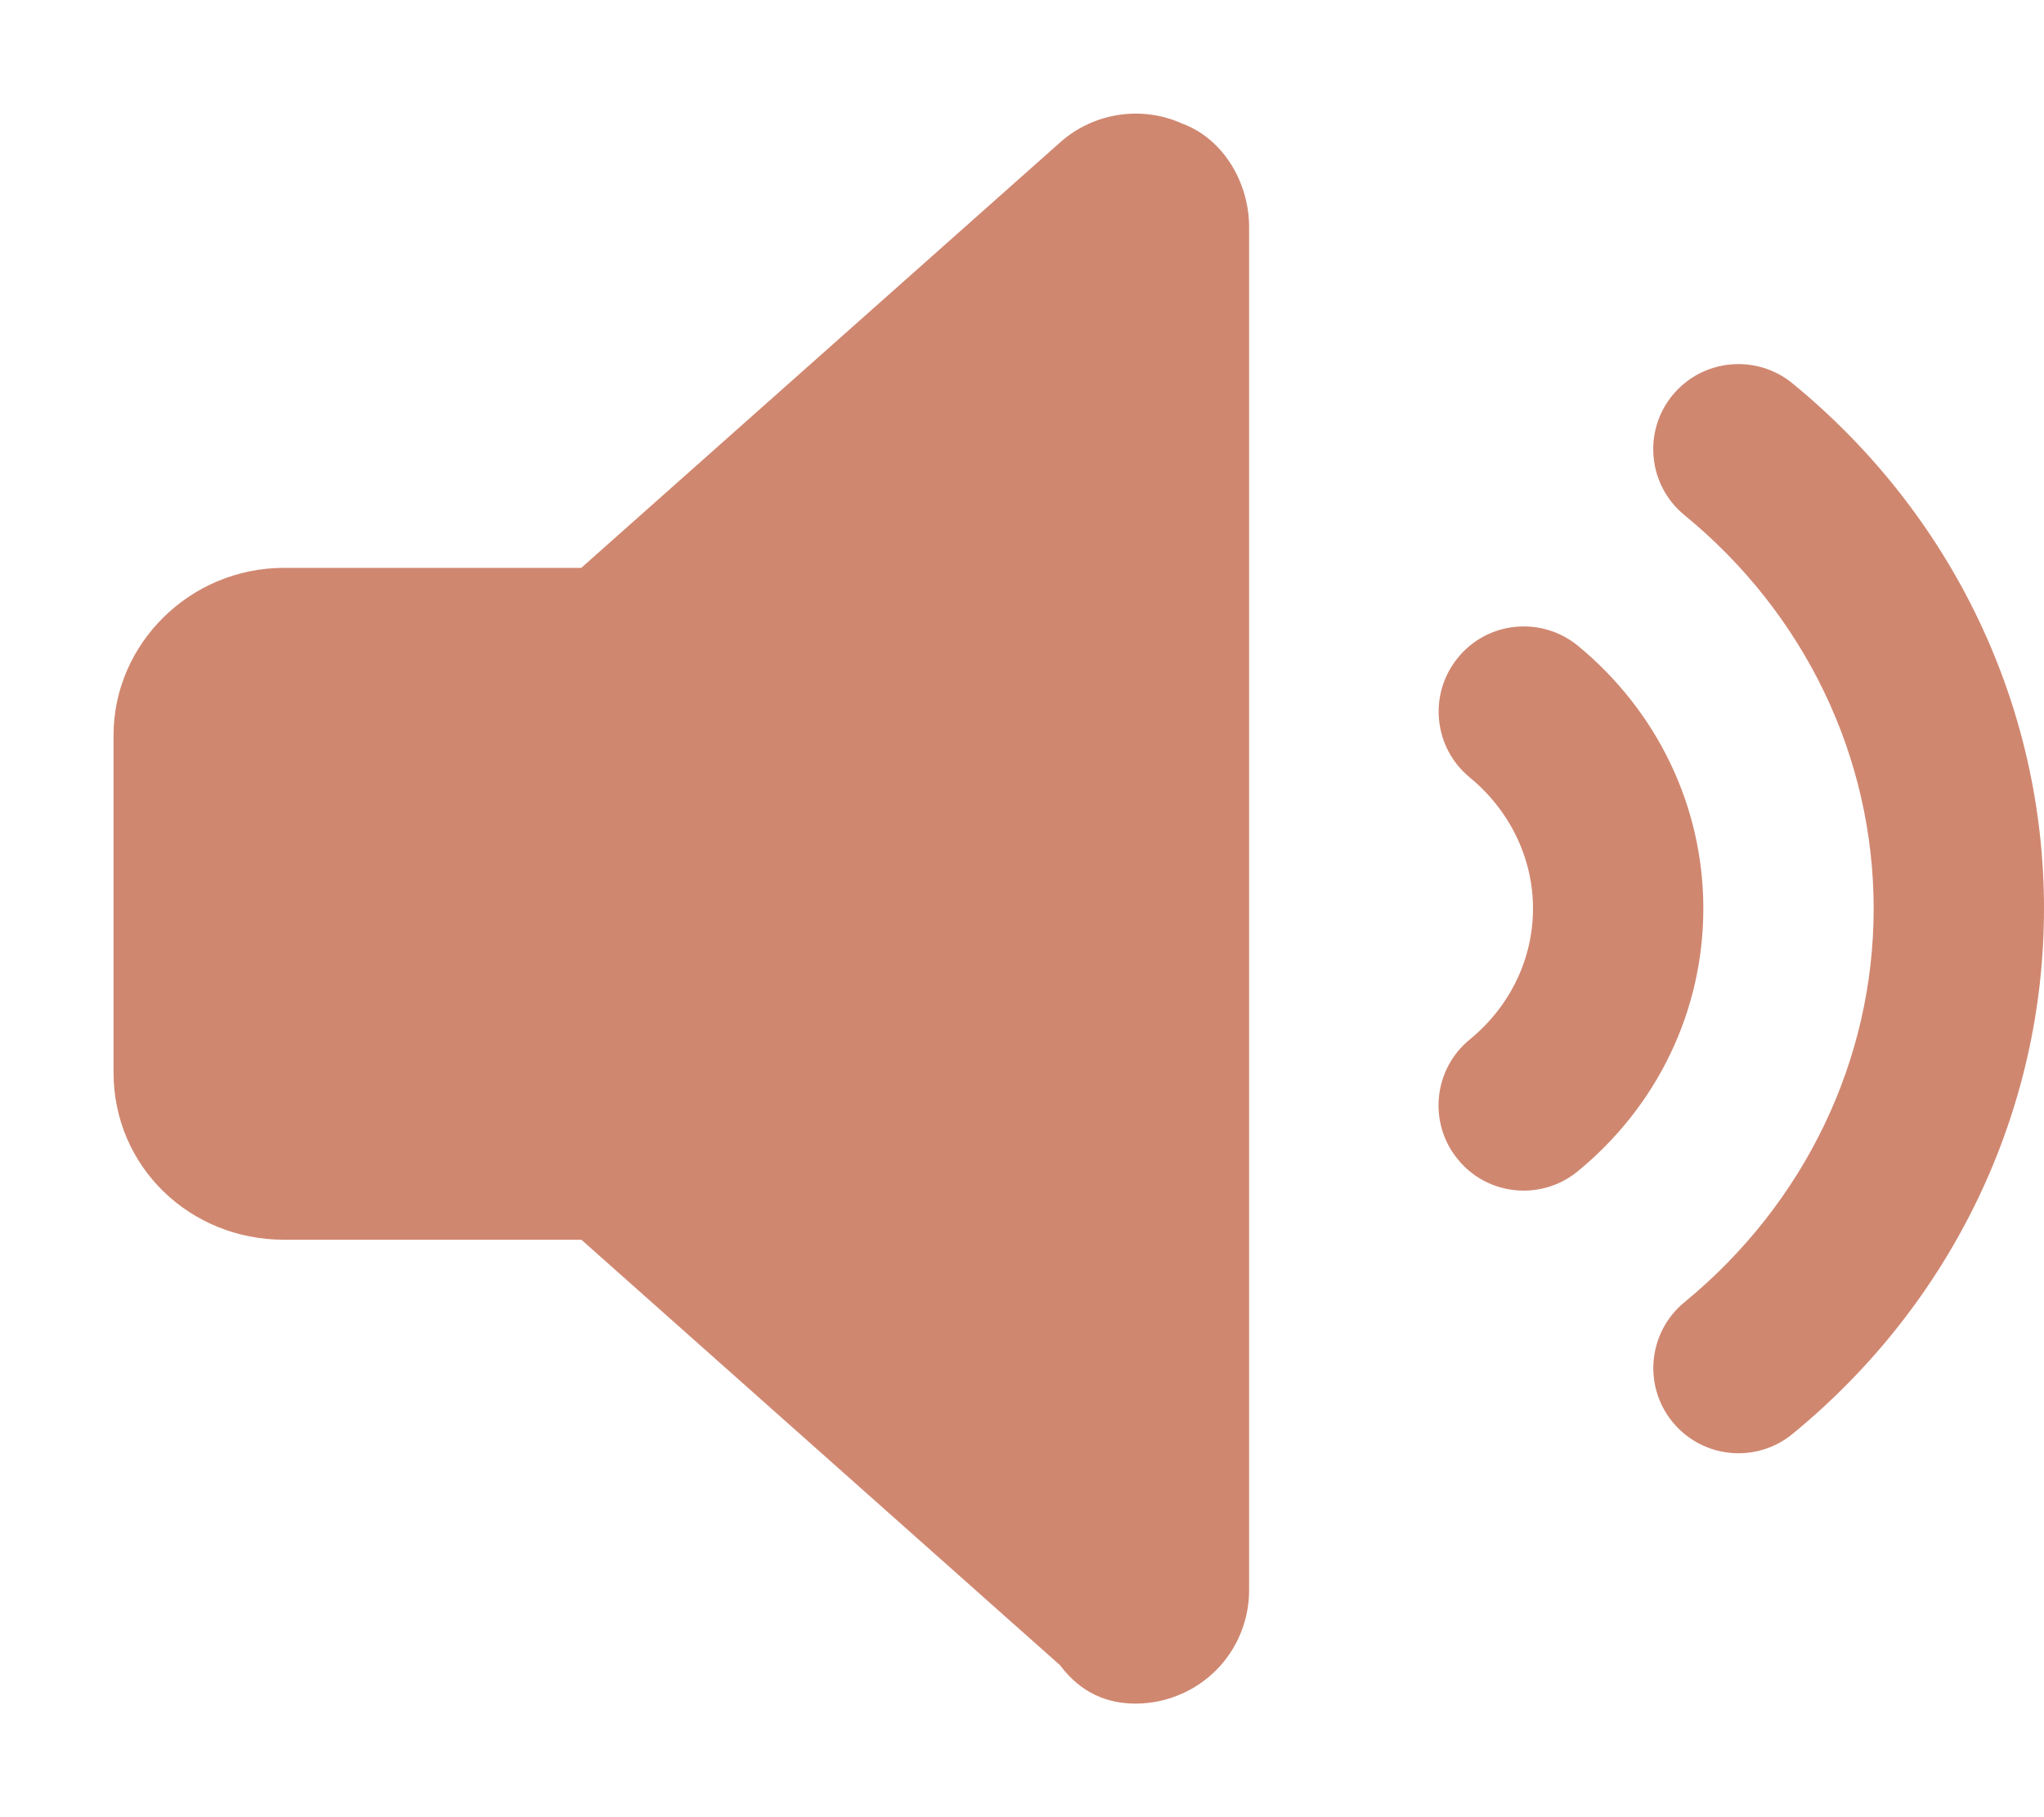 <svg width="576" height="512" viewBox="0 0 576 512" fill="none" xmlns="http://www.w3.org/2000/svg">
<path d="M444.6 181.9C434.32 173.556 419.19 175.025 410.85 185.306C402.444 195.556 403.944 210.676 414.225 219.086C425.5 228.4 432 241.8 432 256C432 270.19 425.5 283.62 414.19 292.87C403.91 301.276 402.41 316.4 410.815 326.65C415.534 332.462 422.435 335.462 429.375 335.462C434.719 335.462 440.125 333.681 444.565 330.056C467.1 311.6 480 284.7 480 256C480 227.3 467.1 200.4 444.6 181.9ZM505.1 108C494.88 99.656 479.76 101.094 471.32 111.344C462.914 121.594 464.414 136.714 474.664 145.124C508.6 172.9 528 213.3 528 256C528 298.7 508.56 339.09 474.69 366.9C464.44 375.306 462.94 390.43 471.346 400.68C476.096 406.461 482.966 409.461 489.906 409.461C495.281 409.461 500.656 407.68 505.126 404.024C550.2 367.1 576 313.1 576 256C576 198.9 550.2 144.9 505.1 108ZM333.2 34.84C321.7 29.653 308.19 31.724 298.77 40.099L163.8 160H80C53.49 160 32 181.49 32 207.1V302.2C32 328.71 53.49 349.3 80 349.3H163.84L298.74 469.2C304.7 477.2 312.3 480 320 480C324.438 480 328.959 479.069 333.16 477.163C344.7 472 352 460.6 352 448V64C352 51.41 344.7 39.1 333.2 34.84Z" fill="#D08770"/>
</svg>
